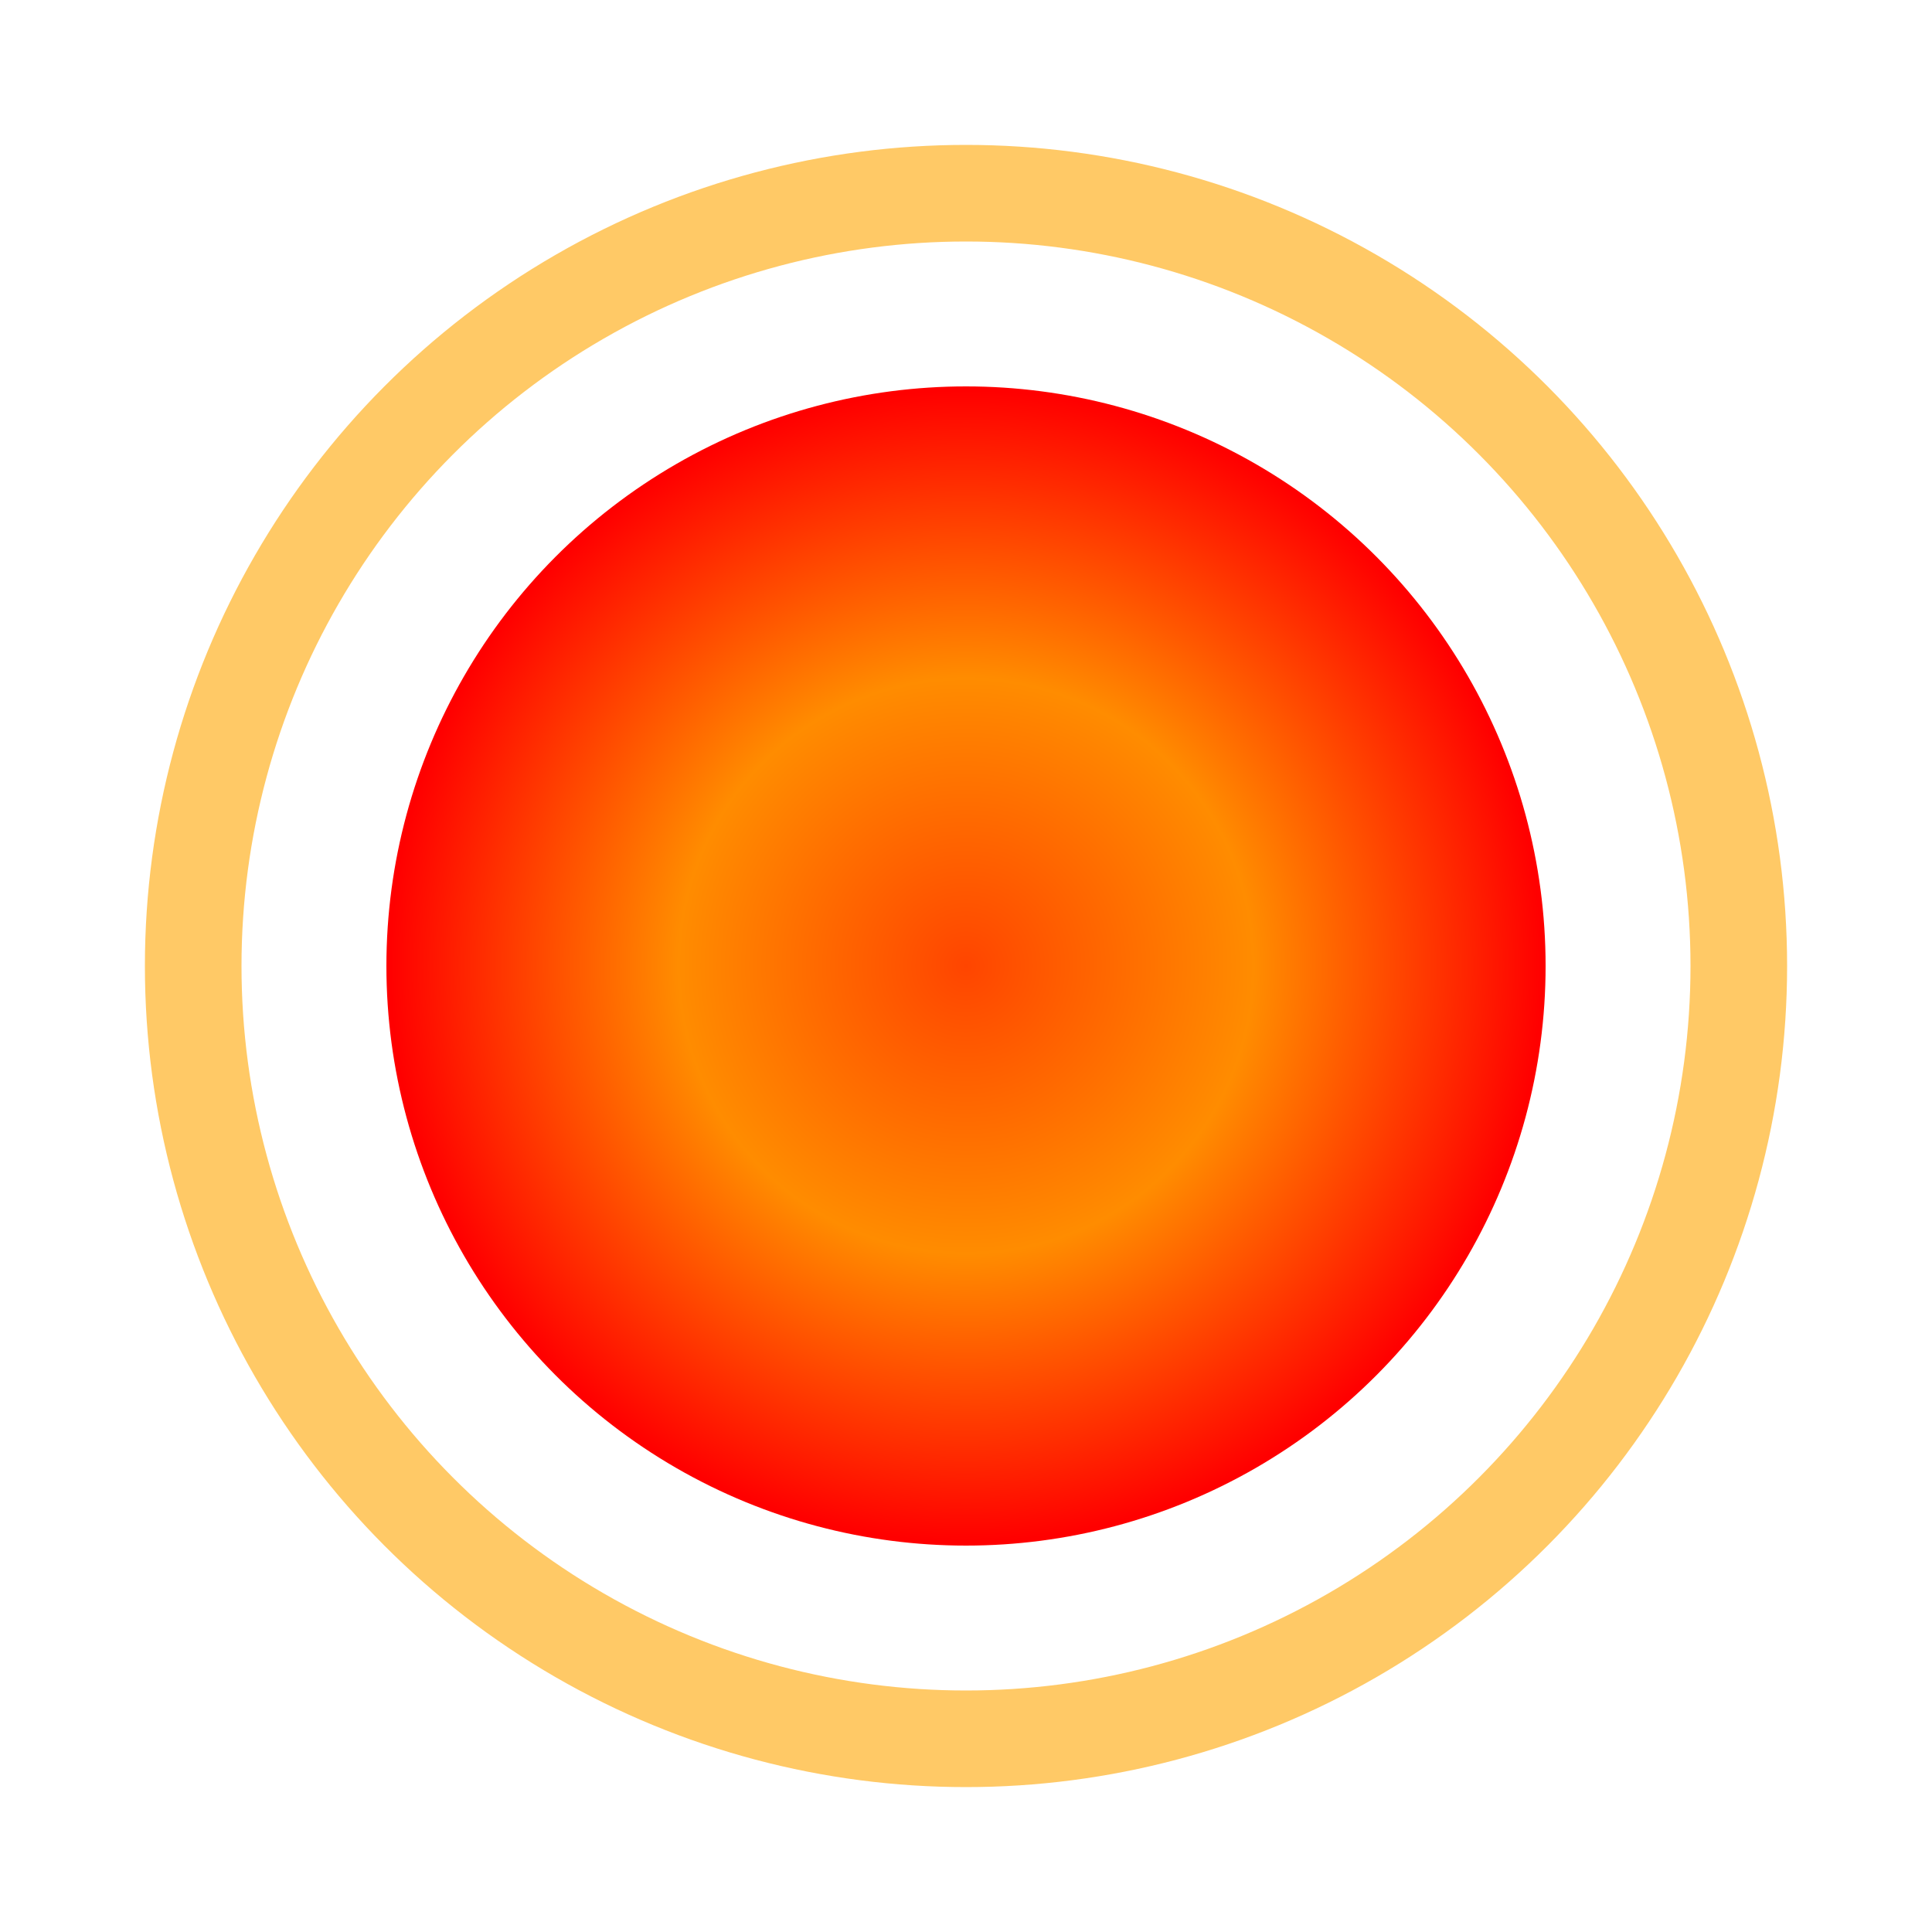   <svg xmlns="http://www.w3.org/2000/svg" viewBox="0 0 100 100" width="50" height="50">

            <radialGradient id="fireGradient" cx="50%" cy="50%" r="50%">
              <stop offset="0%" stop-color="#ff4500" />
              <stop offset="50%" stop-color="#ff8c00" />
              <stop offset="100%" stop-color="#ff0000" />
            </radialGradient>
            <circle cx="50" cy="50" r="30" fill="url(#fireGradient)" />

            <circle class="halo" cx="50" cy="50" r="40" fill="none" stroke="#ffa500" stroke-width="5" opacity="0.6" />
          </svg>